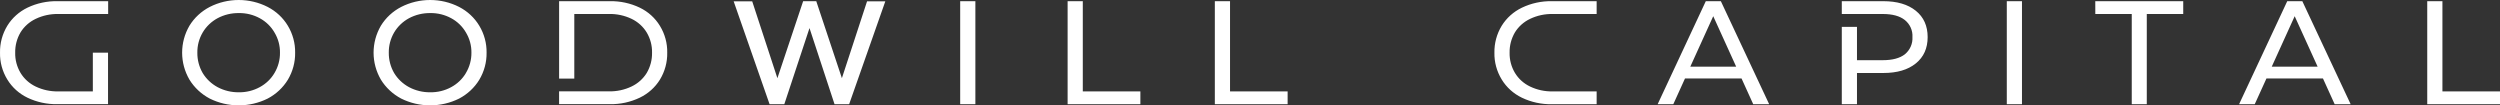 <svg width="1139" height="48" viewBox="0 0 1139 48" fill="none" xmlns="http://www.w3.org/2000/svg">
<rect x="0" y="0" width="1139" height="48" fill="#333333" stroke="none"/>
<path d="M1042.07 0.541L1020.13 47.469H1027.26L1032.6 35.739H1058.34L1063.67 47.469H1070.95L1048.94 0.541H1042.07ZM1035.01 30.371L1045.46 7.38L1055.91 30.371H1035.01ZM954.61 0.541H994.68V6.377H978.075V47.469H971.226V6.366H954.622L954.61 0.541ZM914.294 0.541H921.213V47.469H914.294V0.541ZM1139 41.633V47.469H1105.85V0.541H1112.77V41.633H1139ZM777.163 0.541L755.228 47.469H762.359L767.69 35.739H793.438L798.769 47.469H806.03L784.024 0.541H777.163ZM770.102 30.371L780.552 7.38L791.002 30.371H770.102ZM707.015 0.541H727.432V6.377H707.427C703.857 6.3 700.321 7.059 697.119 8.588C694.245 9.952 691.841 12.094 690.199 14.755C688.546 17.573 687.709 20.77 687.775 24.011C687.703 27.23 688.541 30.407 690.199 33.198C691.824 35.889 694.23 38.057 697.119 39.433C700.321 40.962 703.857 41.721 707.427 41.644H727.432V47.48H707.015C702.289 47.564 697.612 46.548 693.376 44.516C689.542 42.67 686.344 39.783 684.174 36.207C681.917 32.52 680.768 28.296 680.855 24.011C680.774 19.704 681.922 15.46 684.174 11.746C686.361 8.2 689.556 5.339 693.376 3.505C697.612 1.473 702.289 0.457 707.015 0.541ZM878.237 16.898C878.237 21.989 876.437 25.99 872.836 28.9C869.235 31.811 864.296 33.262 858.02 33.255H846.04V47.469H839.121V12.247H846.04V27.419H857.808C862.194 27.419 865.54 26.526 867.846 24.74C869.01 23.781 869.928 22.574 870.528 21.213C871.129 19.852 871.395 18.375 871.306 16.898C871.399 15.43 871.135 13.961 870.534 12.611C869.933 11.26 869.012 10.066 867.846 9.124C865.54 7.293 862.194 6.377 857.808 6.377H839.121V0.541H858.02C864.296 0.541 869.235 1.992 872.836 4.895C876.437 7.798 878.237 11.799 878.237 16.898ZM121.943 3.151C117.876 1.081 113.351 0 108.757 0C104.163 0 99.638 1.081 95.571 3.151C91.727 5.136 88.519 8.105 86.298 11.734C84.122 15.478 82.978 19.702 82.978 23.999C82.978 28.296 84.122 32.52 86.298 36.264C88.529 39.903 91.733 42.892 95.571 44.915C99.651 46.943 104.171 48 108.757 48C113.343 48 117.863 46.943 121.943 44.915C125.756 42.915 128.937 39.948 131.145 36.332C133.382 32.587 134.529 28.325 134.464 23.999C134.534 19.694 133.386 15.453 131.145 11.734C128.963 8.099 125.776 5.126 121.943 3.151ZM125.061 33.255C123.476 35.956 121.156 38.183 118.354 39.695C115.44 41.286 112.142 42.096 108.798 42.043C105.415 42.083 102.078 41.274 99.113 39.695C96.301 38.173 93.96 35.949 92.335 33.255C90.704 30.428 89.868 27.237 89.911 23.999C89.863 20.782 90.699 17.612 92.335 14.812C93.944 12.088 96.287 9.838 99.113 8.303C102.078 6.725 105.415 5.916 108.798 5.955C112.142 5.902 115.44 6.712 118.354 8.303C121.169 9.828 123.492 12.082 125.061 14.812C126.74 17.597 127.603 20.774 127.556 23.999C127.597 27.245 126.735 30.442 125.061 33.255ZM209.166 3.151C205.099 1.081 200.574 0 195.98 0C191.386 0 186.861 1.081 182.794 3.151C178.95 5.136 175.742 8.105 173.521 11.734C171.345 15.478 170.201 19.702 170.201 23.999C170.201 28.296 171.345 32.52 173.521 36.264C175.752 39.903 178.956 42.892 182.794 44.915C186.874 46.943 191.394 48 195.98 48C200.566 48 205.086 46.943 209.166 44.915C212.979 42.915 216.16 39.948 218.368 36.332C220.605 32.587 221.752 28.325 221.687 23.999C221.757 19.694 220.609 15.453 218.368 11.734C216.186 8.099 212.999 5.126 209.166 3.151ZM212.284 33.255C210.699 35.956 208.379 38.183 205.577 39.695C202.663 41.286 199.365 42.096 196.021 42.043C192.638 42.083 189.301 41.274 186.336 39.695C183.524 38.173 181.183 35.949 179.558 33.255C177.927 30.428 177.091 27.237 177.134 23.999C177.086 20.782 177.923 17.612 179.558 14.812C181.167 12.088 183.51 9.838 186.336 8.303C189.302 6.725 192.638 5.916 196.021 5.955C199.365 5.902 202.663 6.712 205.577 8.303C208.392 9.828 210.715 12.082 212.284 14.812C213.963 17.597 214.826 20.774 214.779 23.999C214.816 27.246 213.951 30.443 212.273 33.255H212.284ZM437.462 0.541H444.381V47.469H437.462V0.541ZM493.323 41.633H519.554V47.469H486.404V0.541H493.323V41.633ZM586.642 41.633V47.469H553.48V0.541H560.4V41.633H586.642ZM26.165 0.541H49.276V6.377H26.576C23.007 6.3 19.47 7.059 16.268 8.588C13.394 9.952 10.99 12.094 9.348 14.755C7.696 17.573 6.858 20.77 6.924 24.011C6.852 27.23 7.69 30.407 9.348 33.198C10.973 35.889 13.379 38.057 16.268 39.433C19.47 40.962 23.007 41.721 26.576 41.644H42.298V23.999H49.218V47.457H26.165C21.441 47.548 16.763 46.54 12.526 44.516C8.691 42.67 5.494 39.783 3.323 36.207C1.067 32.52 -0.083 28.296 0.005 24.011C-0.077 19.704 1.072 15.46 3.323 11.746C5.507 8.191 8.702 5.322 12.526 3.482C16.763 1.458 21.441 0.45 26.165 0.541ZM300.672 11.803C302.929 15.49 304.078 19.714 303.991 23.999C304.072 28.305 302.924 32.55 300.672 36.264C298.485 39.81 295.291 42.671 291.47 44.505C287.233 46.532 282.556 47.545 277.831 47.457H254.719V41.621H277.419C280.989 41.698 284.525 40.939 287.728 39.41C290.602 38.046 293.006 35.904 294.647 33.243C296.298 30.429 297.135 27.235 297.071 23.999C297.143 20.78 296.305 17.603 294.647 14.812C293.023 12.121 290.616 9.952 287.728 8.577C284.525 7.047 280.989 6.289 277.419 6.366H261.65V35.797H254.731V0.541H277.843C282.563 0.451 287.236 1.46 291.47 3.482C295.306 5.331 298.504 8.223 300.672 11.803ZM395.027 0.609H403.347L386.872 47.469H380.211L368.808 12.794L357.334 47.469H350.615L334.258 0.609H342.707L354.181 35.626L365.913 0.541H371.891L383.565 35.614L395.027 0.609Z" fill="white"/>
</svg>
